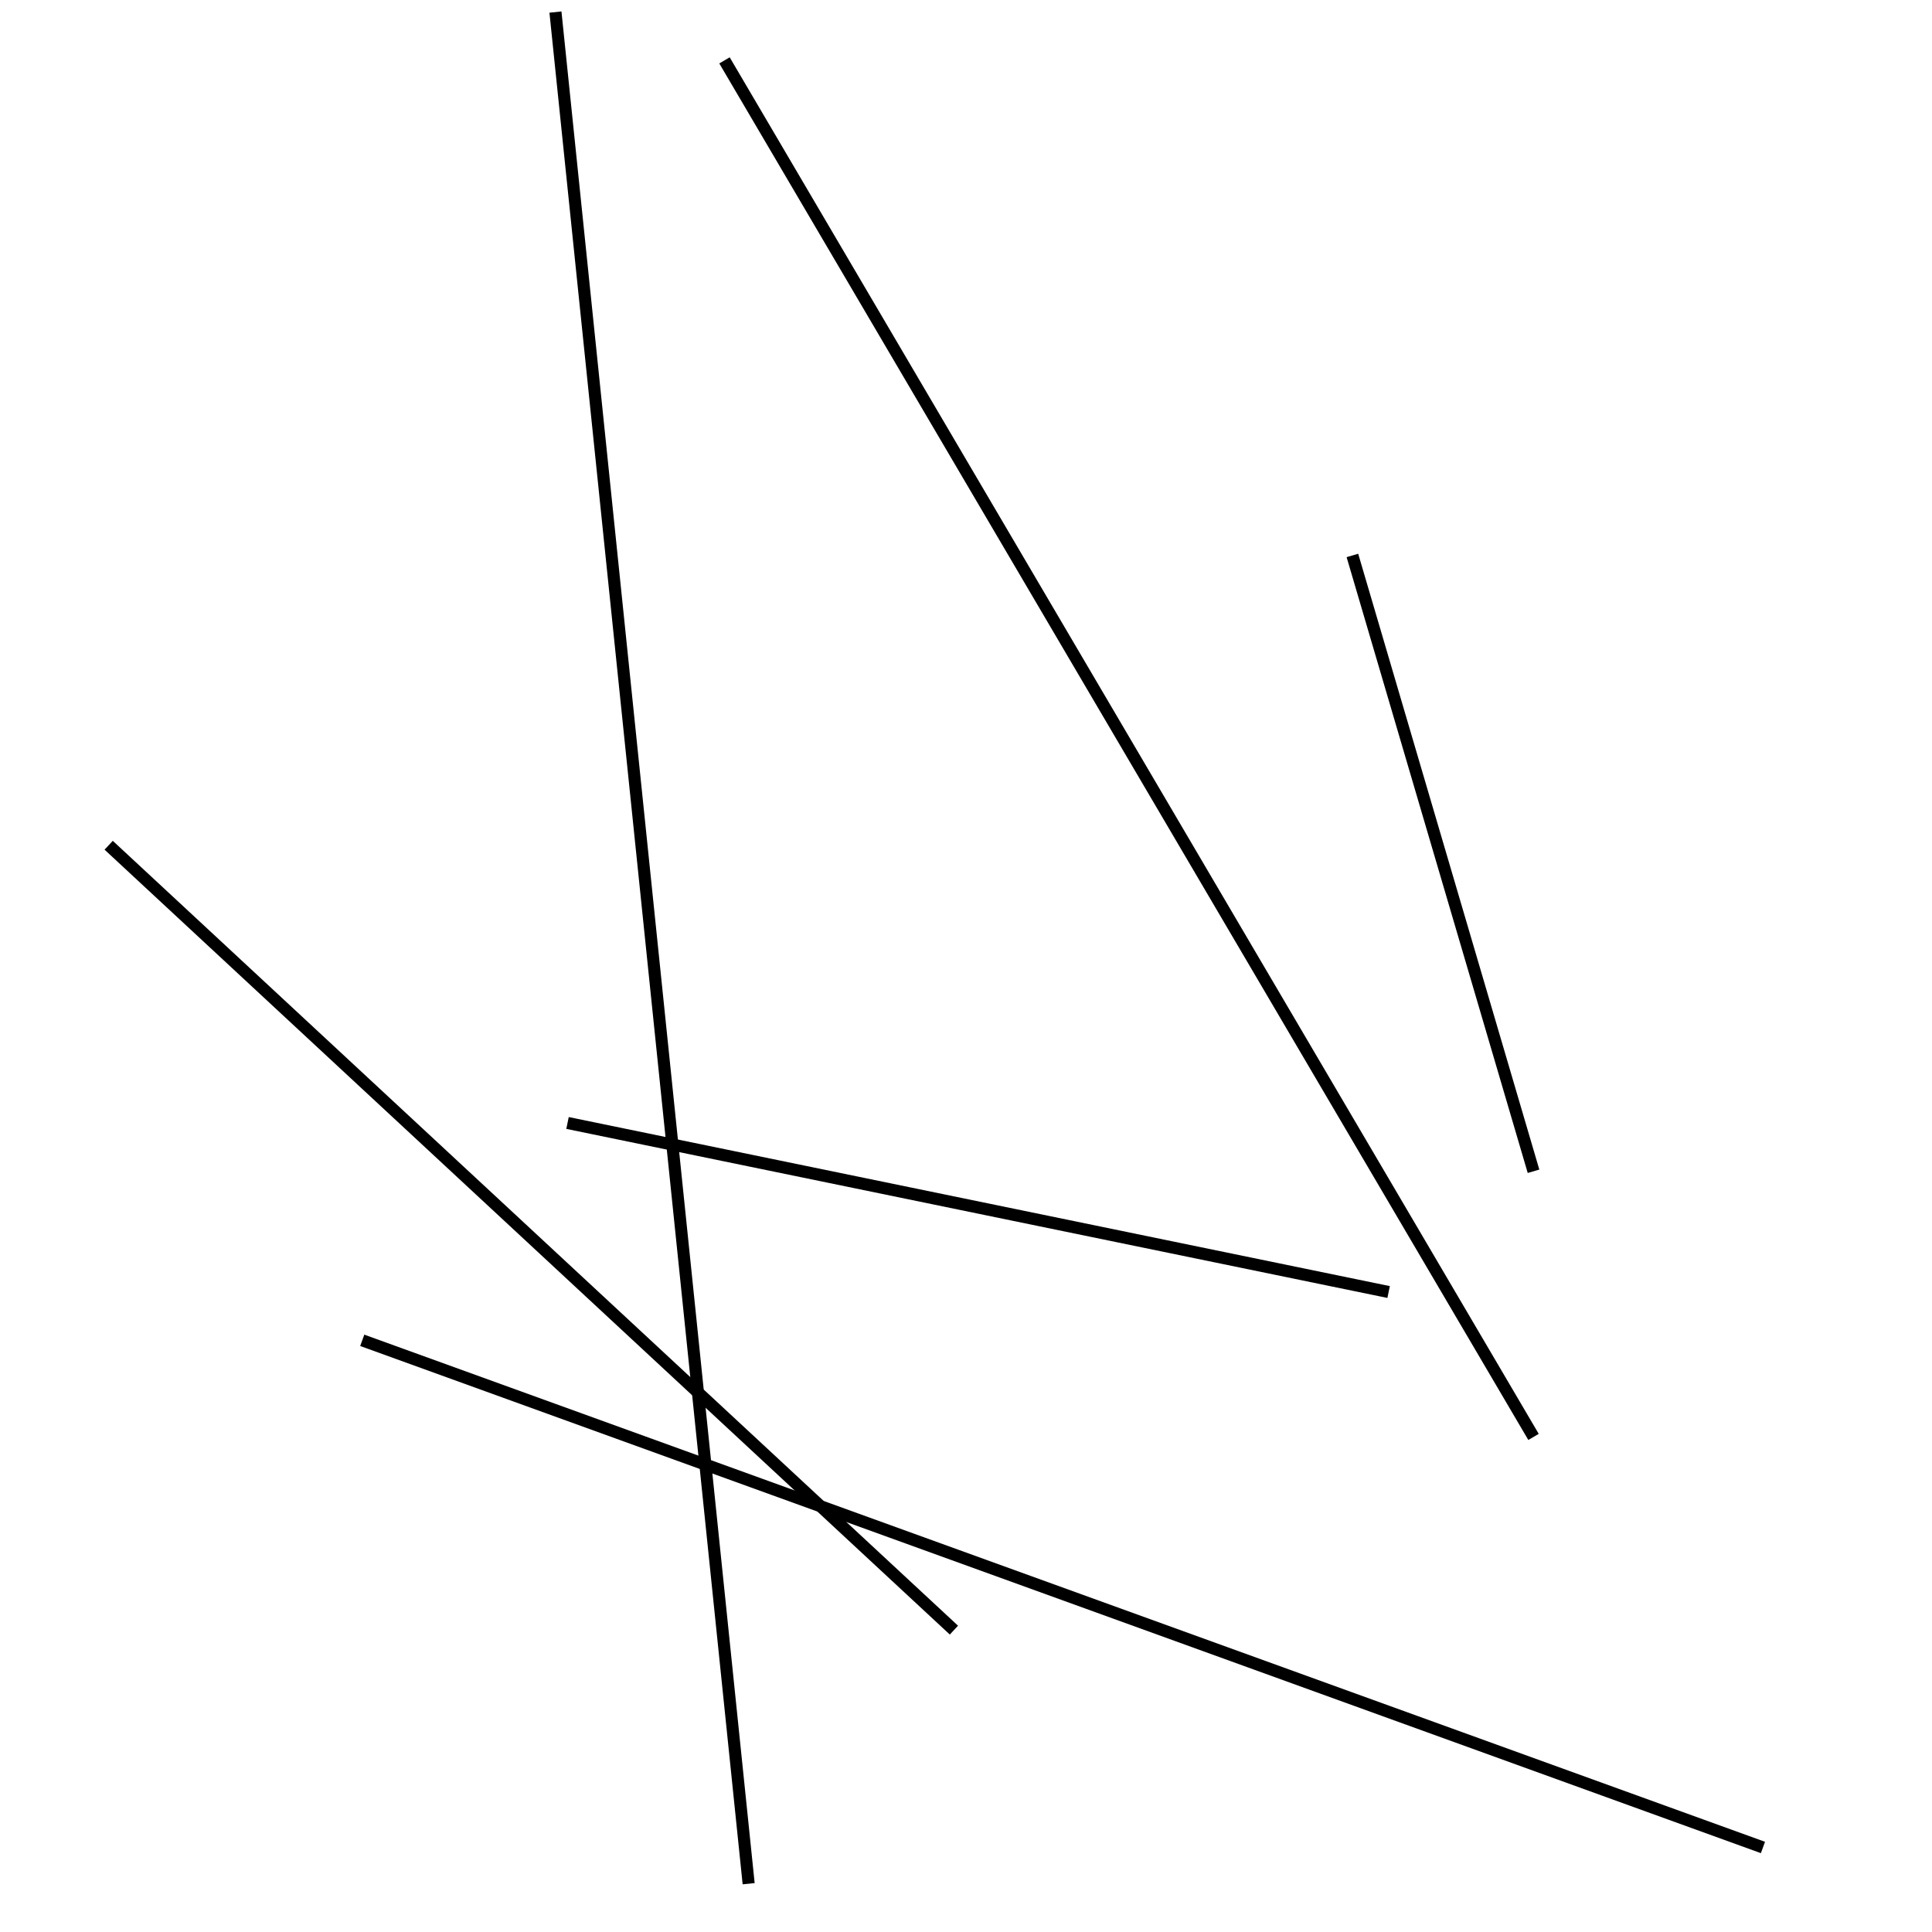 <?xml version="1.0" encoding="utf-8" ?>
<svg baseProfile="full" height="160" version="1.1" width="160" xmlns="http://www.w3.org/2000/svg" xmlns:ev="http://www.w3.org/2001/xml-events" xmlns:xlink="http://www.w3.org/1999/xlink"><defs /><rect fill="white" height="160" width="160" x="0" y="0" /><line stroke="black" stroke-width="1" x1="30" x2="146" y1="111" y2="153" /><line stroke="black" stroke-width="1" x1="127" x2="112" y1="97" y2="46" /><line stroke="black" stroke-width="1" x1="127" x2="60" y1="119" y2="5" /><line stroke="black" stroke-width="1" x1="79" x2="9" y1="135" y2="70" /><line stroke="black" stroke-width="1" x1="46" x2="62" y1="1" y2="156" /><line stroke="black" stroke-width="1" x1="115" x2="47" y1="107" y2="93" /></svg>